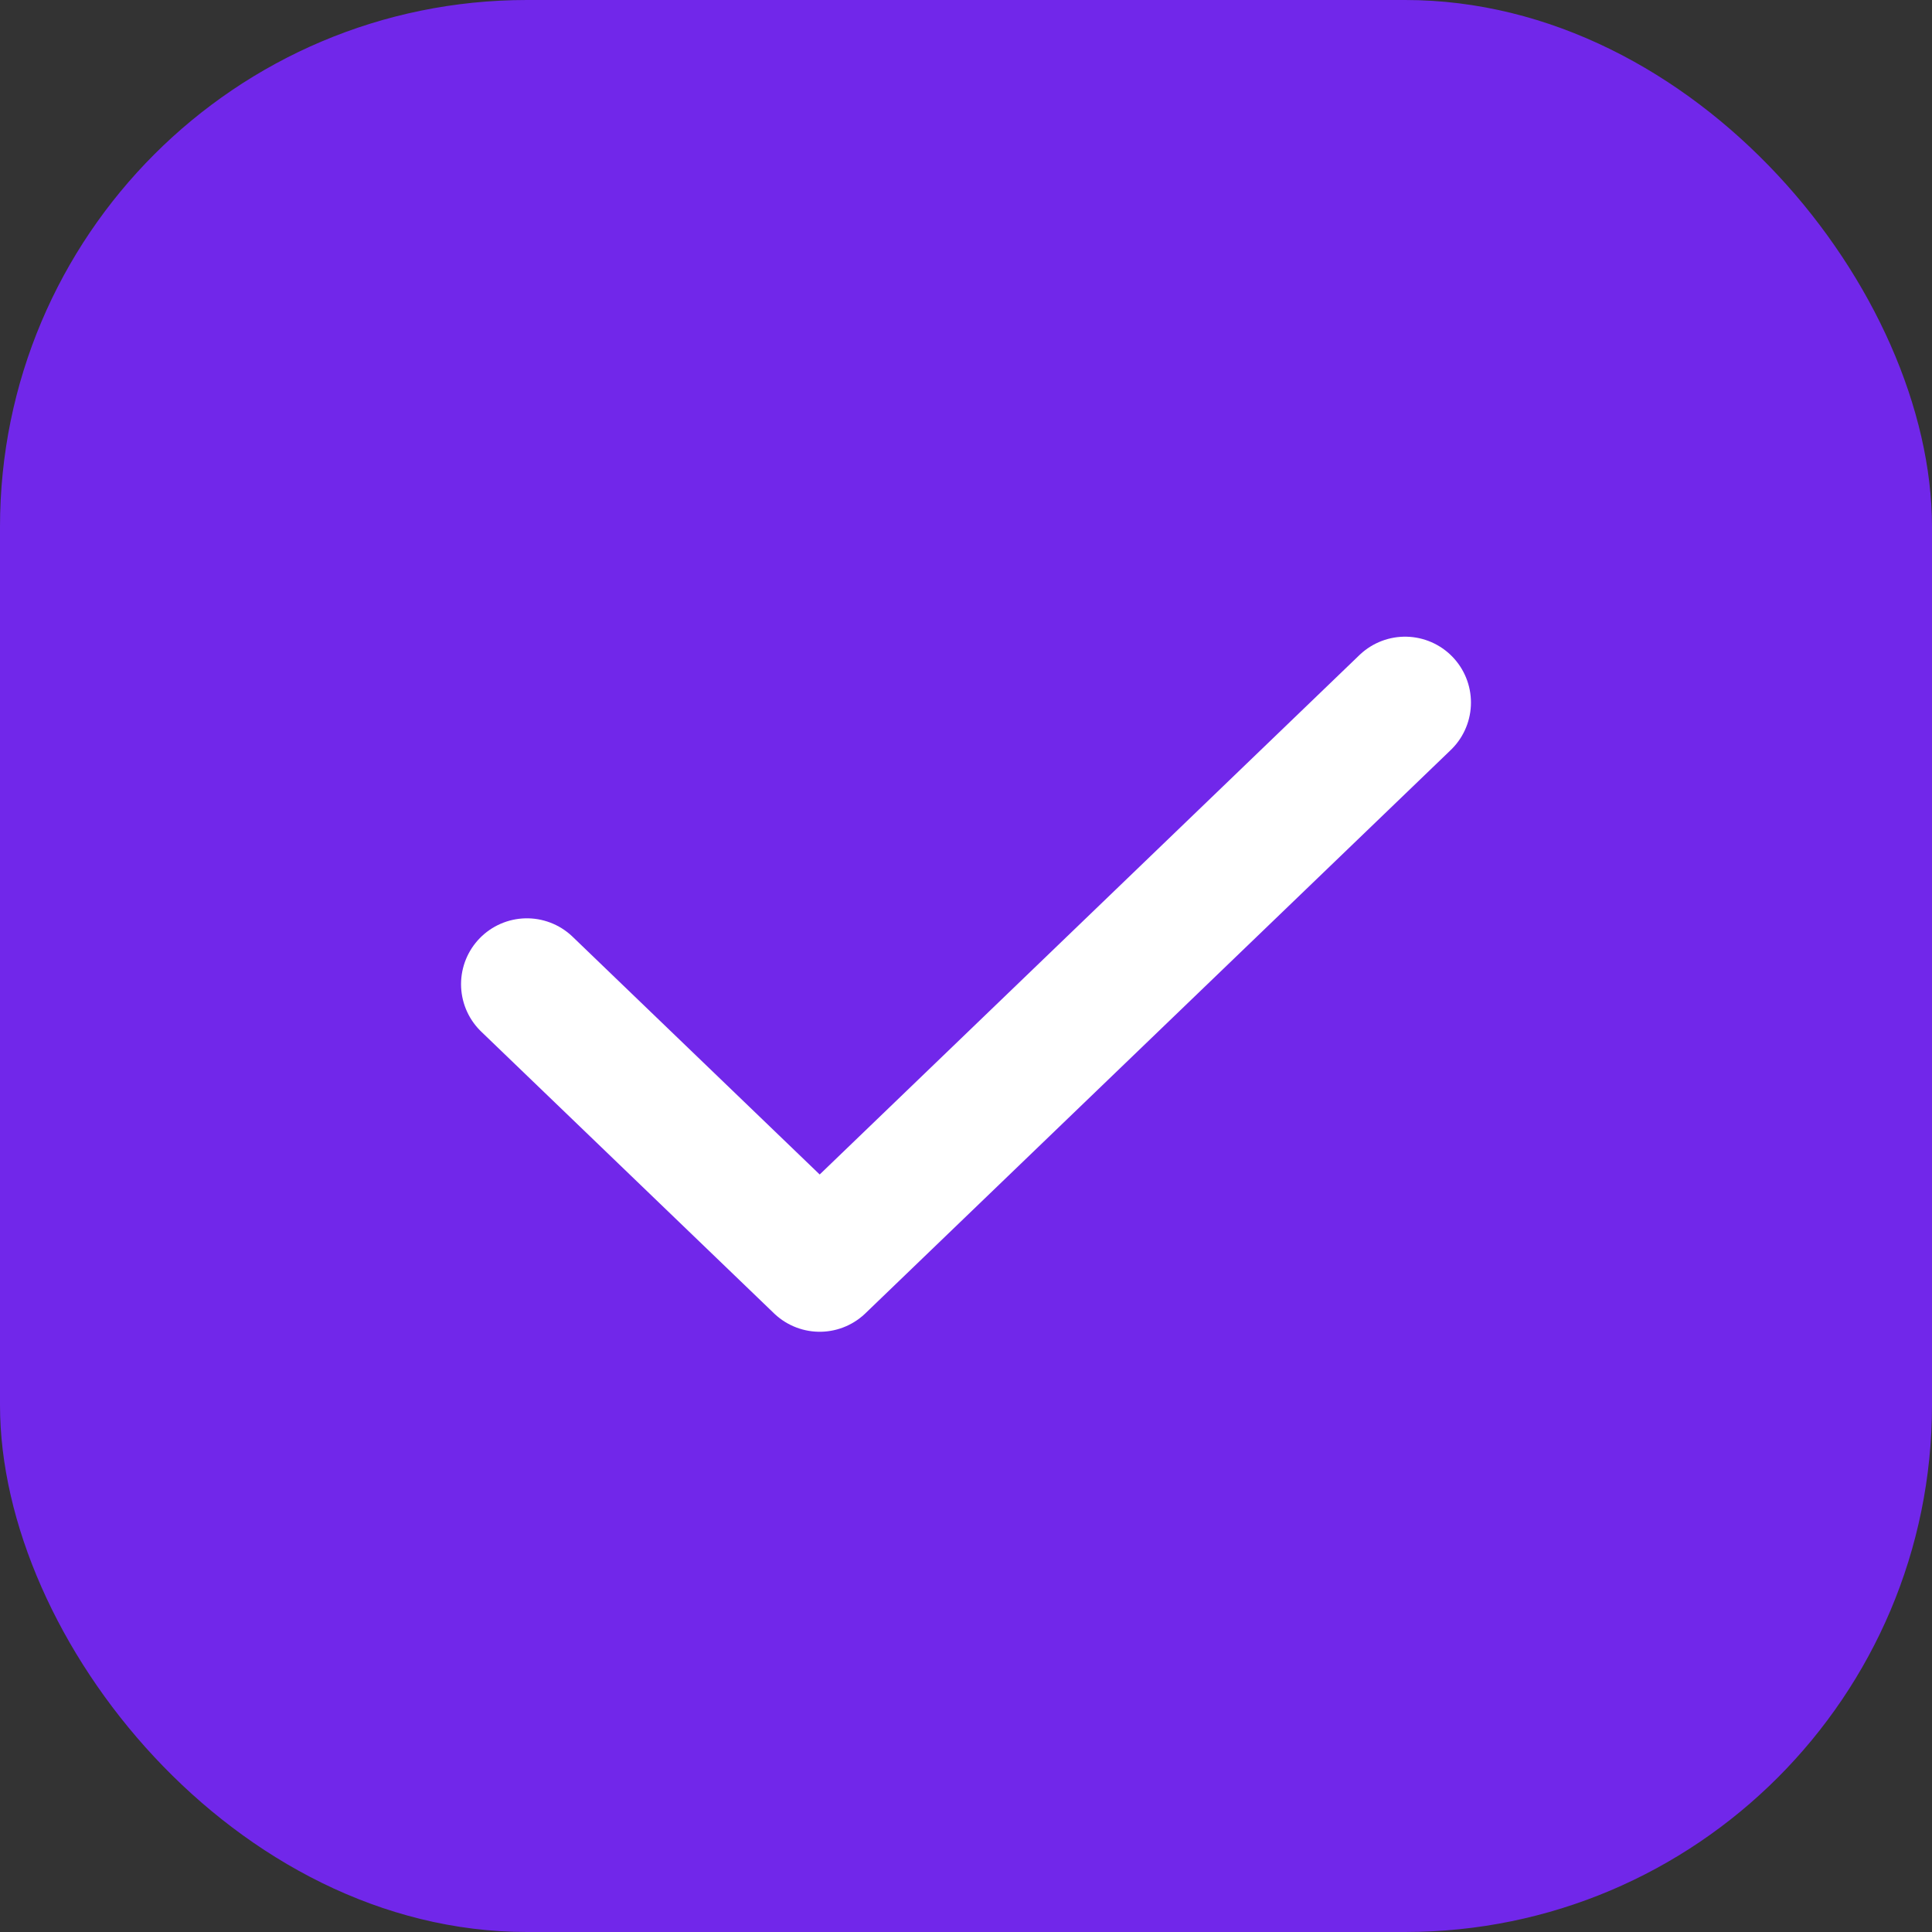 <svg width="22" height="22" viewBox="0 0 22 22" fill="none" xmlns="http://www.w3.org/2000/svg">
<rect x="0" y="0" width="22" height="22" fill="#333333" stroke="none"/>
<rect width="22" height="22" rx="6" fill="#7127EA"/>
<path d="M6 11.207L9.334 14.415L16 8" stroke="white" stroke-width="1.5" stroke-linecap="round" stroke-linejoin="round"/>
</svg>
